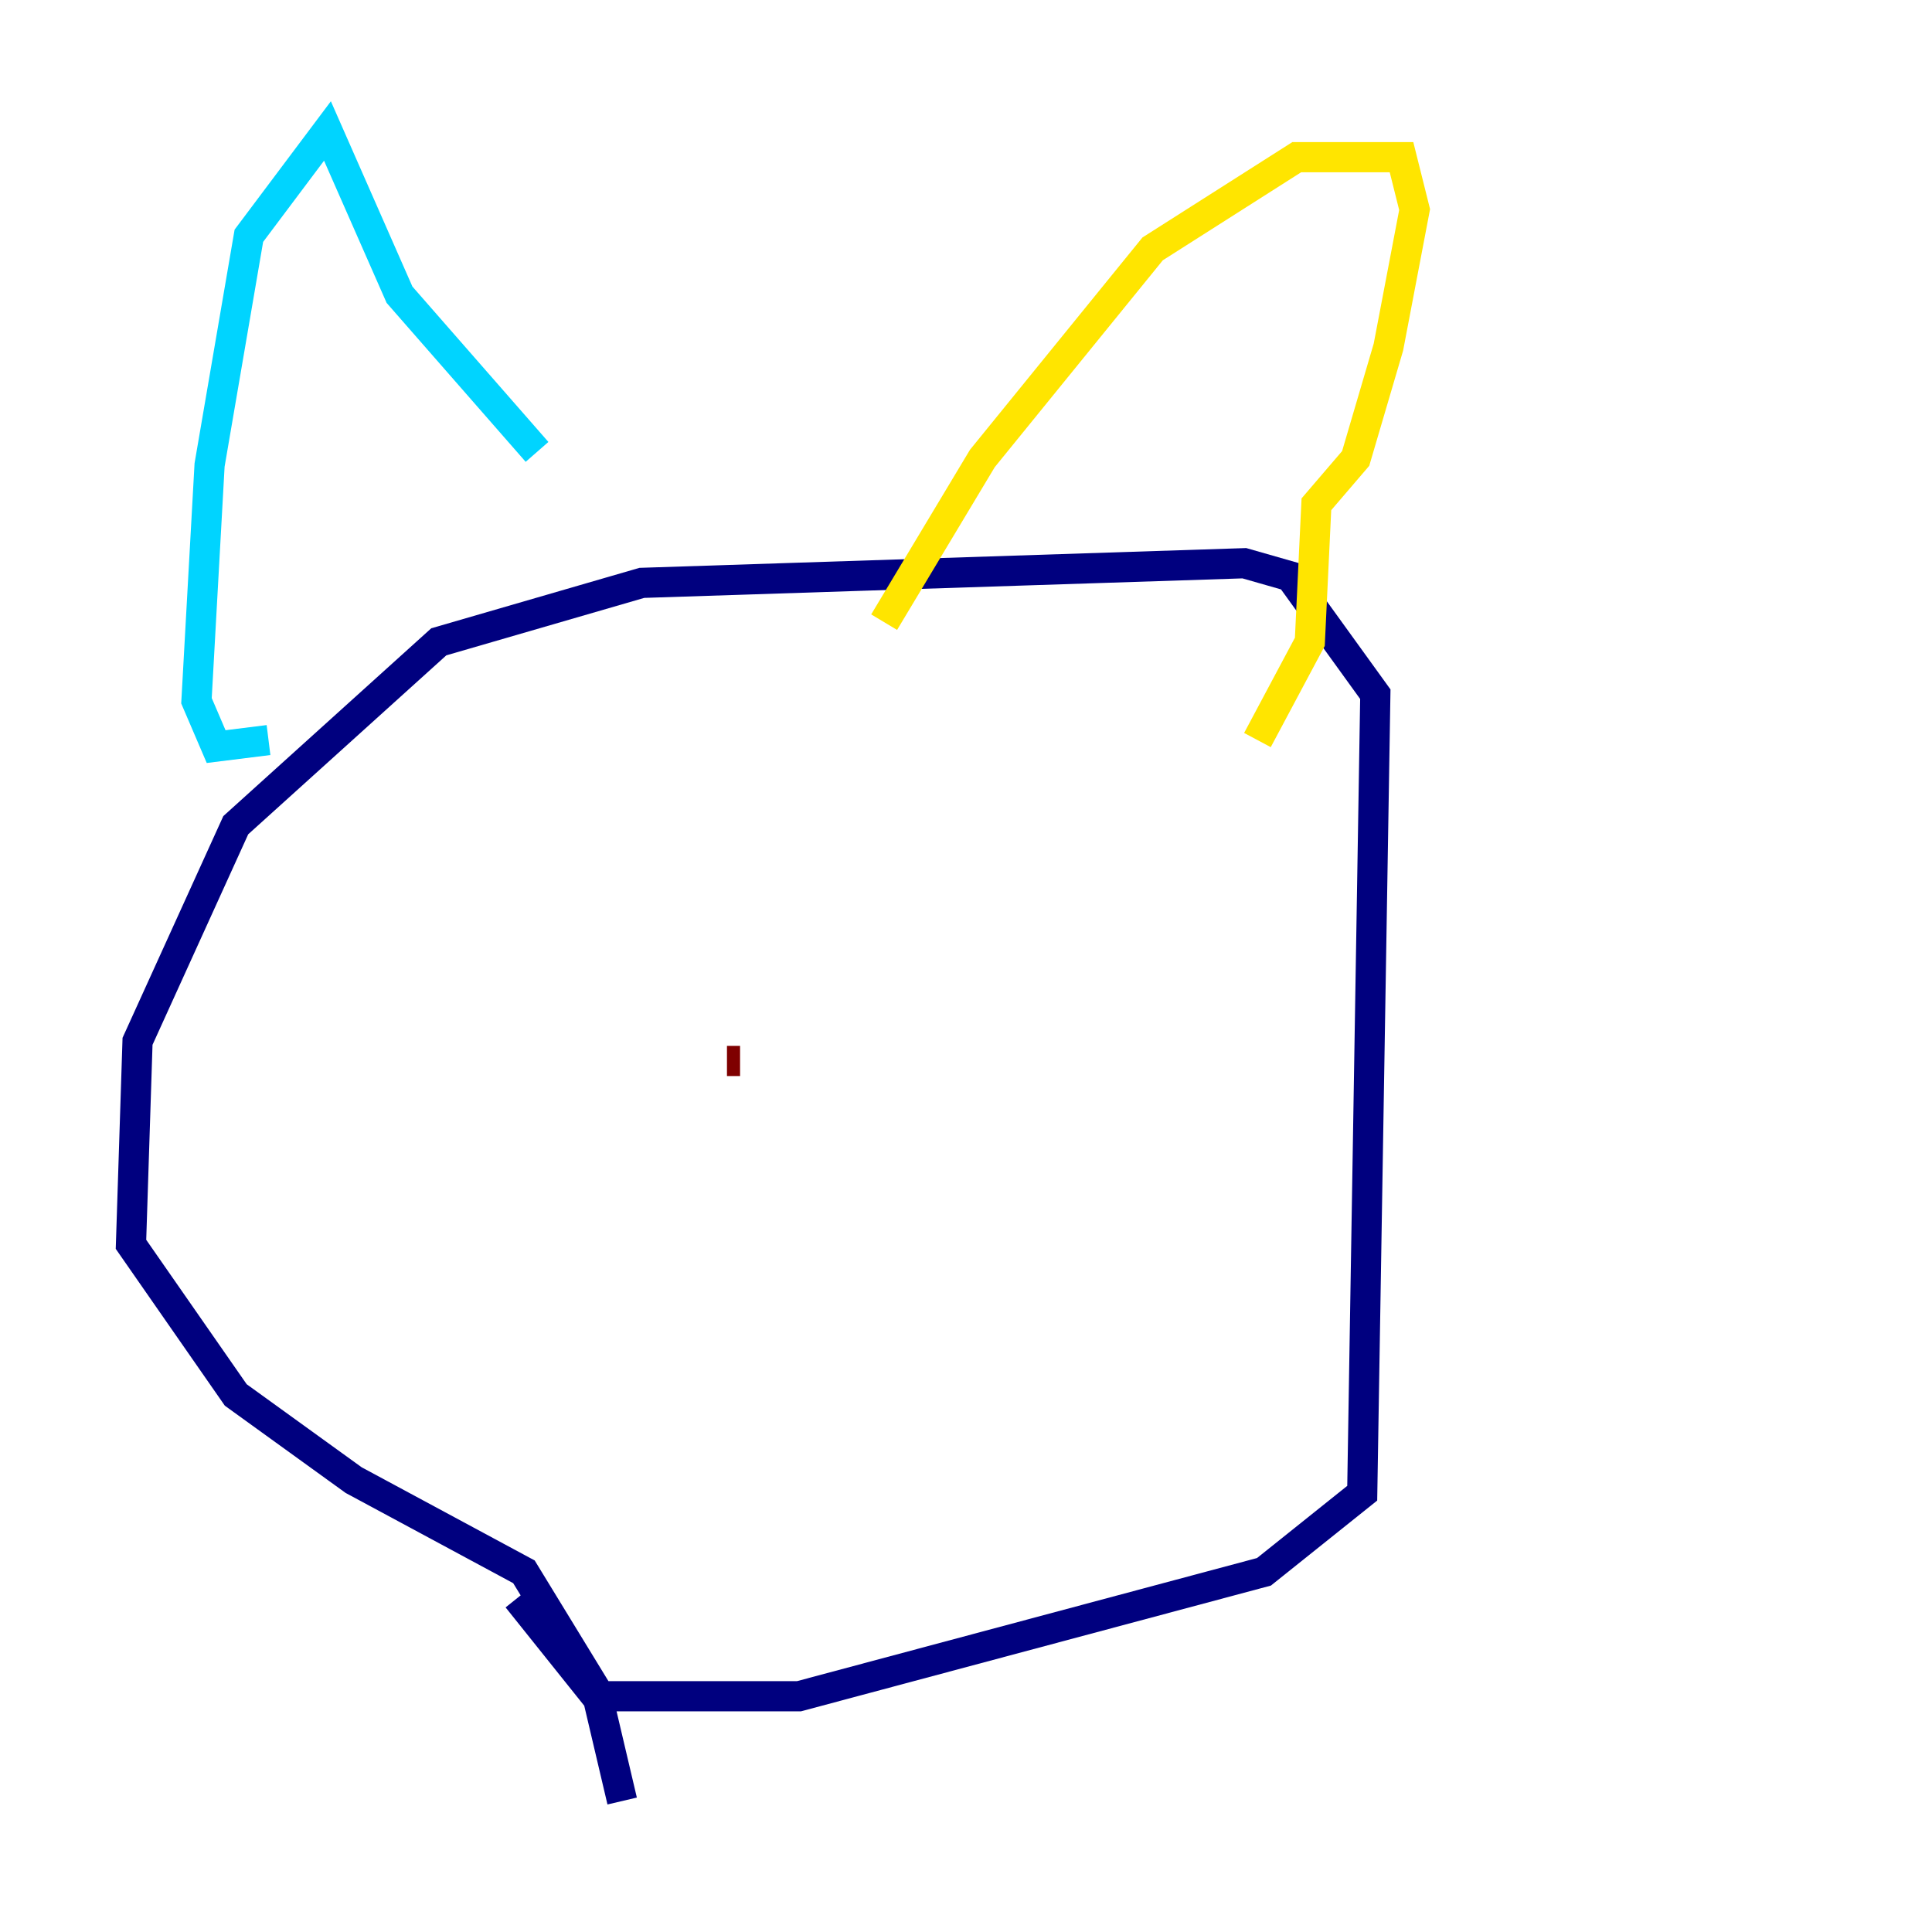 <?xml version="1.0" encoding="utf-8" ?>
<svg baseProfile="tiny" height="128" version="1.2" viewBox="0,0,128,128" width="128" xmlns="http://www.w3.org/2000/svg" xmlns:ev="http://www.w3.org/2001/xml-events" xmlns:xlink="http://www.w3.org/1999/xlink"><defs /><polyline fill="none" points="41.22,119.322 39.485,111.946 34.712,104.136 23.43,98.061 15.62,92.42 8.678,82.441 9.112,68.99 15.62,54.671 29.071,42.522 42.522,38.617 82.441,37.315 85.478,38.183 91.119,45.993 90.251,98.929 83.742,104.136 52.936,112.38 39.485,112.38 34.278,105.871" stroke="#00007f" stroke-width="2" /><polyline fill="none" points="17.79,49.031 14.319,49.464 13.017,46.427 13.885,30.807 16.488,15.62 21.695,8.678 26.468,19.525 35.58,29.939" stroke="#00d4ff" stroke-width="2" /><polyline fill="none" points="58.576,41.22 65.085,30.373 76.366,16.488 85.912,10.414 92.854,10.414 93.722,13.885 91.986,22.997 89.817,30.373 87.214,33.41 86.78,42.522 83.308,49.031" stroke="#ffe500" stroke-width="2" /><polyline fill="none" points="49.031,70.291 48.163,70.291" stroke="#7f0000" stroke-width="2" /></svg>